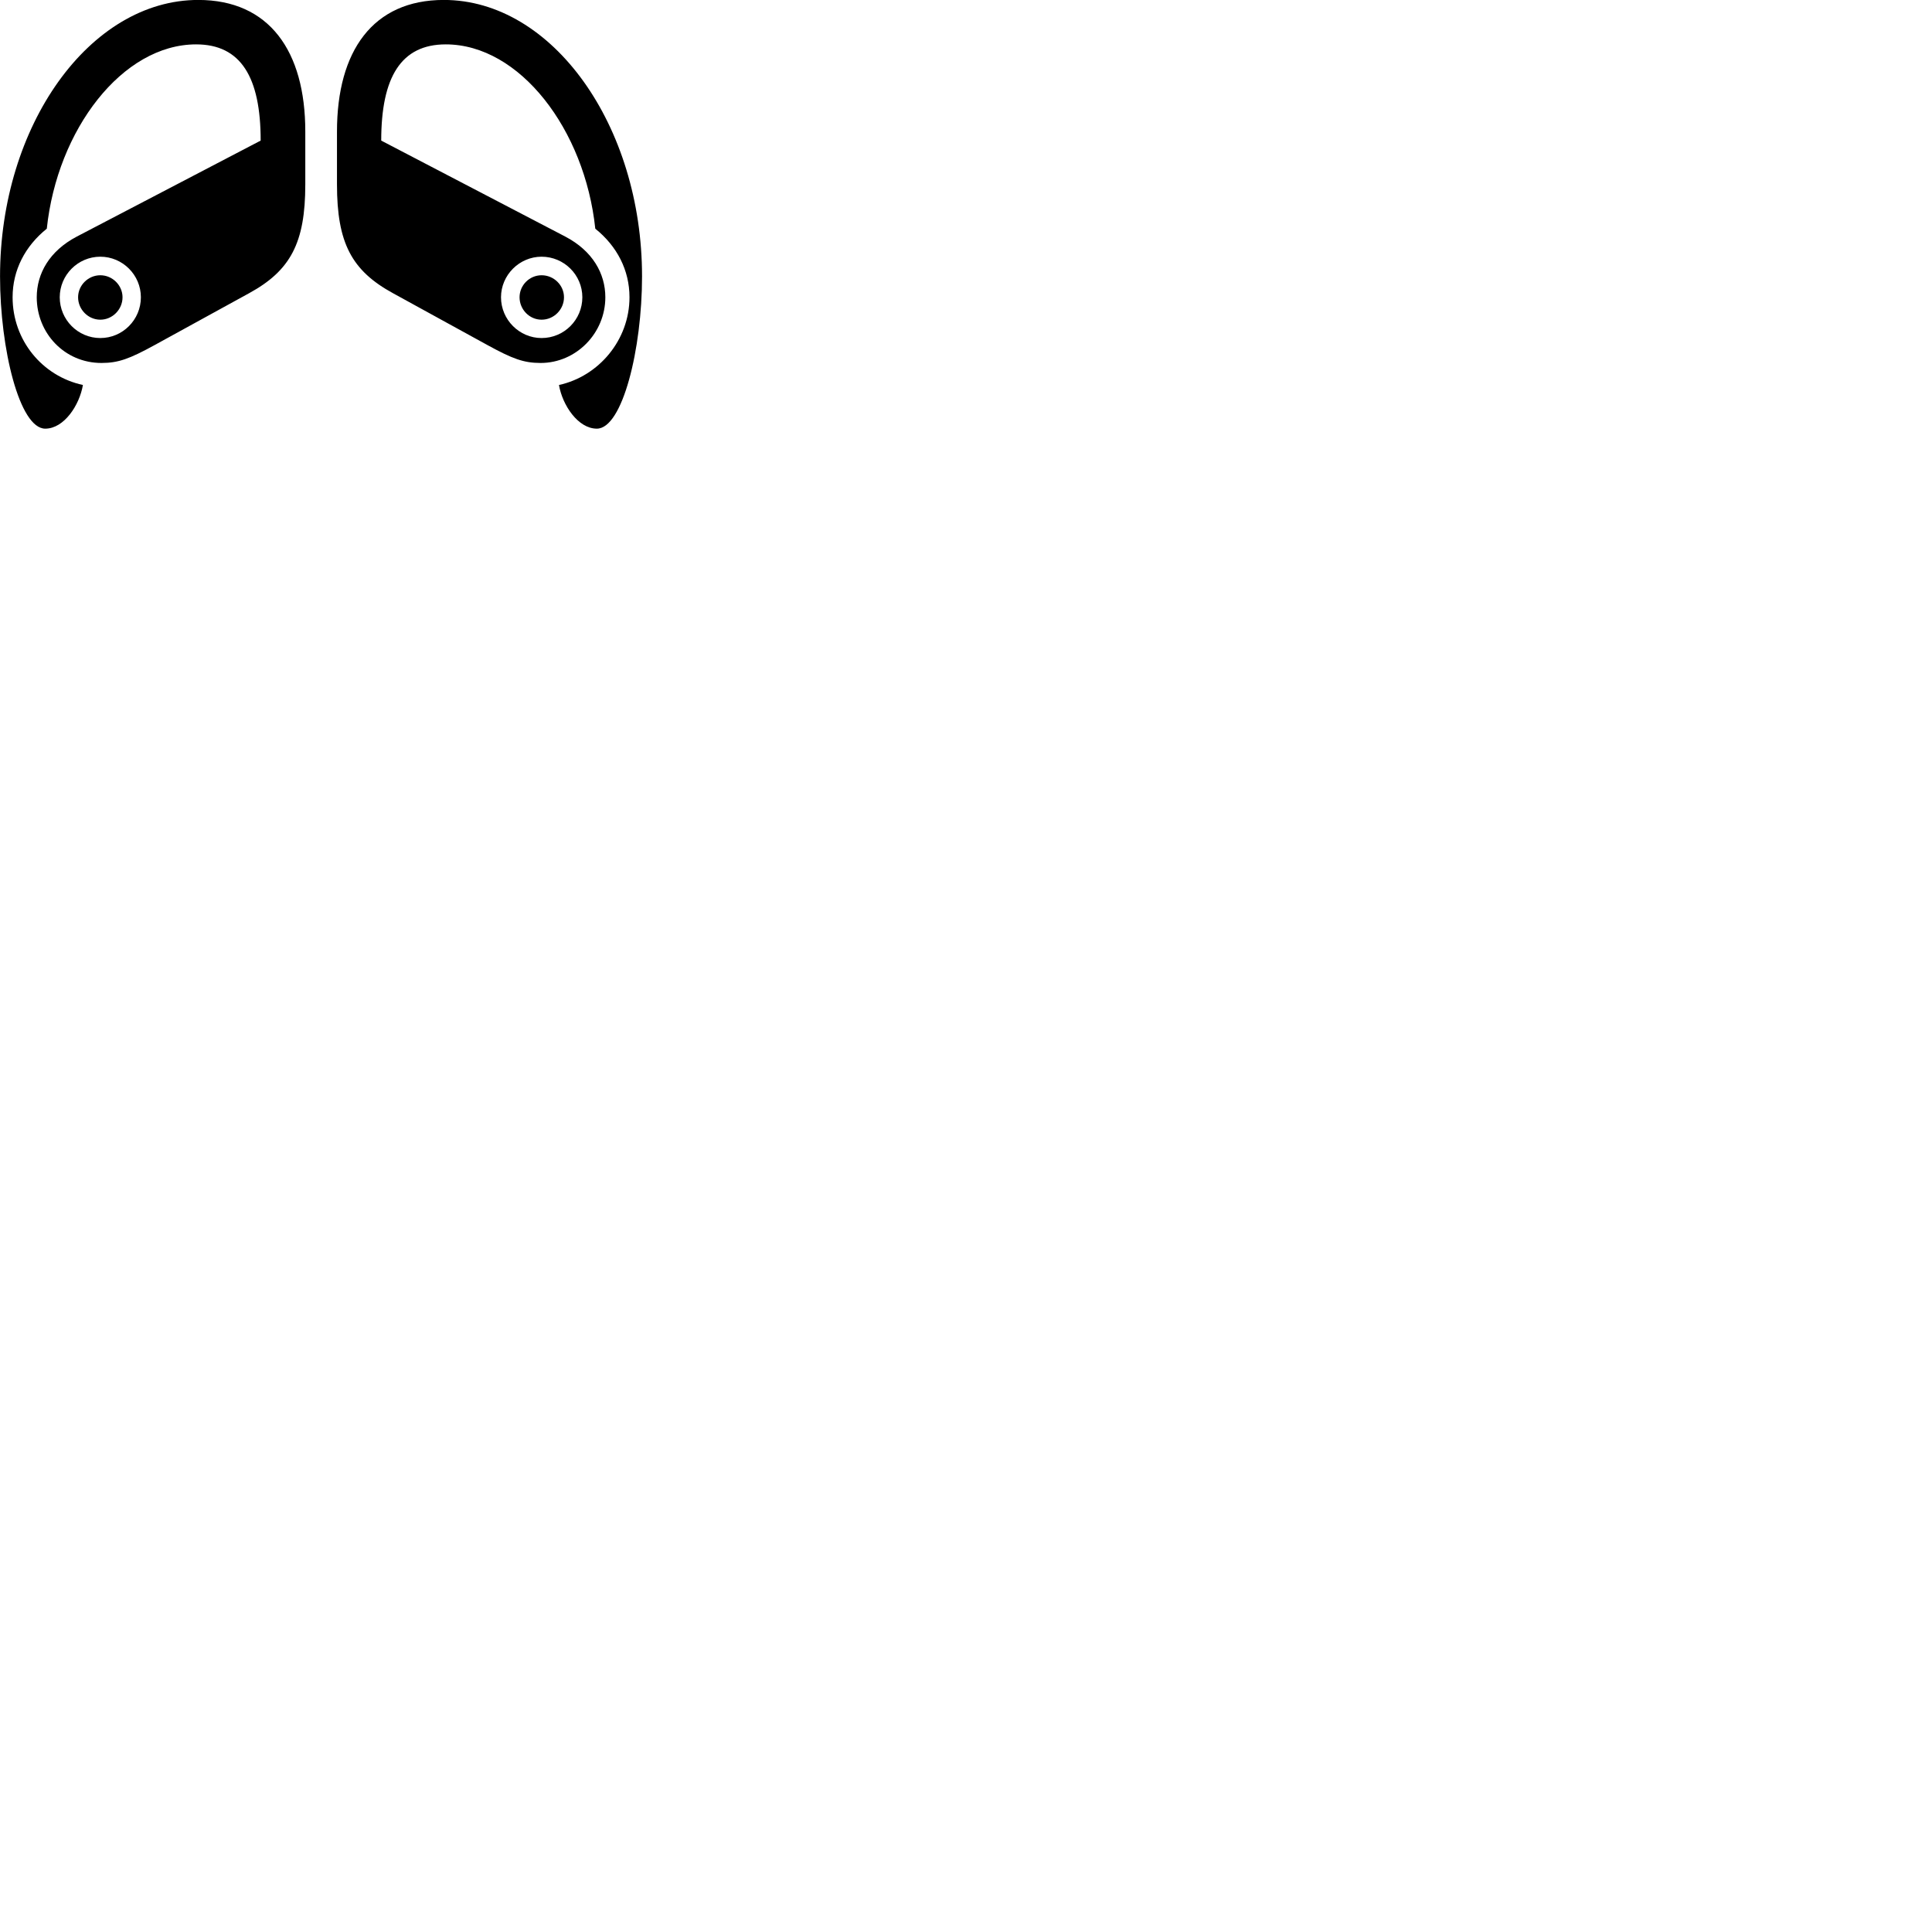
        <svg xmlns="http://www.w3.org/2000/svg" viewBox="0 0 100 100">
            <path d="M10.262 -0.003C4.642 -0.003 0.002 6.497 0.002 14.307C0.002 18.057 1.012 22.187 2.342 22.187C3.312 22.187 4.112 20.977 4.292 19.927C2.172 19.467 0.652 17.597 0.652 15.387C0.652 13.977 1.302 12.737 2.422 11.837C2.962 6.707 6.332 2.297 10.152 2.297C12.462 2.297 13.492 3.987 13.492 7.277L3.972 12.247C2.562 12.987 1.902 14.157 1.902 15.387C1.902 17.247 3.342 18.787 5.252 18.787C6.132 18.787 6.712 18.567 7.992 17.867L12.892 15.177C15.032 14.007 15.802 12.577 15.802 9.547V6.807C15.802 2.637 13.932 -0.003 10.262 -0.003ZM22.972 -0.003C19.302 -0.003 17.442 2.637 17.442 6.807V9.547C17.442 12.577 18.202 14.007 20.342 15.177L25.242 17.867C26.522 18.567 27.102 18.787 27.982 18.787C29.822 18.787 31.332 17.247 31.332 15.387C31.332 14.157 30.672 12.987 29.262 12.247L19.732 7.277C19.732 3.987 20.762 2.297 23.072 2.297C26.902 2.297 30.272 6.707 30.812 11.837C31.932 12.737 32.582 13.977 32.582 15.387C32.582 17.597 30.992 19.477 28.932 19.927C29.112 20.977 29.922 22.187 30.892 22.187C32.222 22.187 33.232 18.057 33.232 14.307C33.232 6.497 28.592 -0.003 22.972 -0.003ZM5.192 17.497C4.032 17.497 3.092 16.547 3.092 15.387C3.092 14.237 4.032 13.287 5.192 13.287C6.352 13.287 7.292 14.237 7.292 15.387C7.292 16.547 6.352 17.497 5.192 17.497ZM28.032 17.497C26.882 17.497 25.932 16.547 25.932 15.387C25.932 14.237 26.882 13.287 28.032 13.287C29.202 13.287 30.142 14.237 30.142 15.387C30.142 16.547 29.202 17.497 28.032 17.497ZM5.192 16.547C5.822 16.547 6.342 16.017 6.342 15.387C6.342 14.767 5.822 14.247 5.192 14.247C4.562 14.247 4.042 14.767 4.042 15.387C4.042 16.017 4.562 16.547 5.192 16.547ZM28.032 16.547C28.672 16.547 29.192 16.017 29.192 15.387C29.192 14.767 28.672 14.247 28.032 14.247C27.402 14.247 26.892 14.767 26.892 15.387C26.892 16.017 27.402 16.547 28.032 16.547Z" />
        </svg>
    